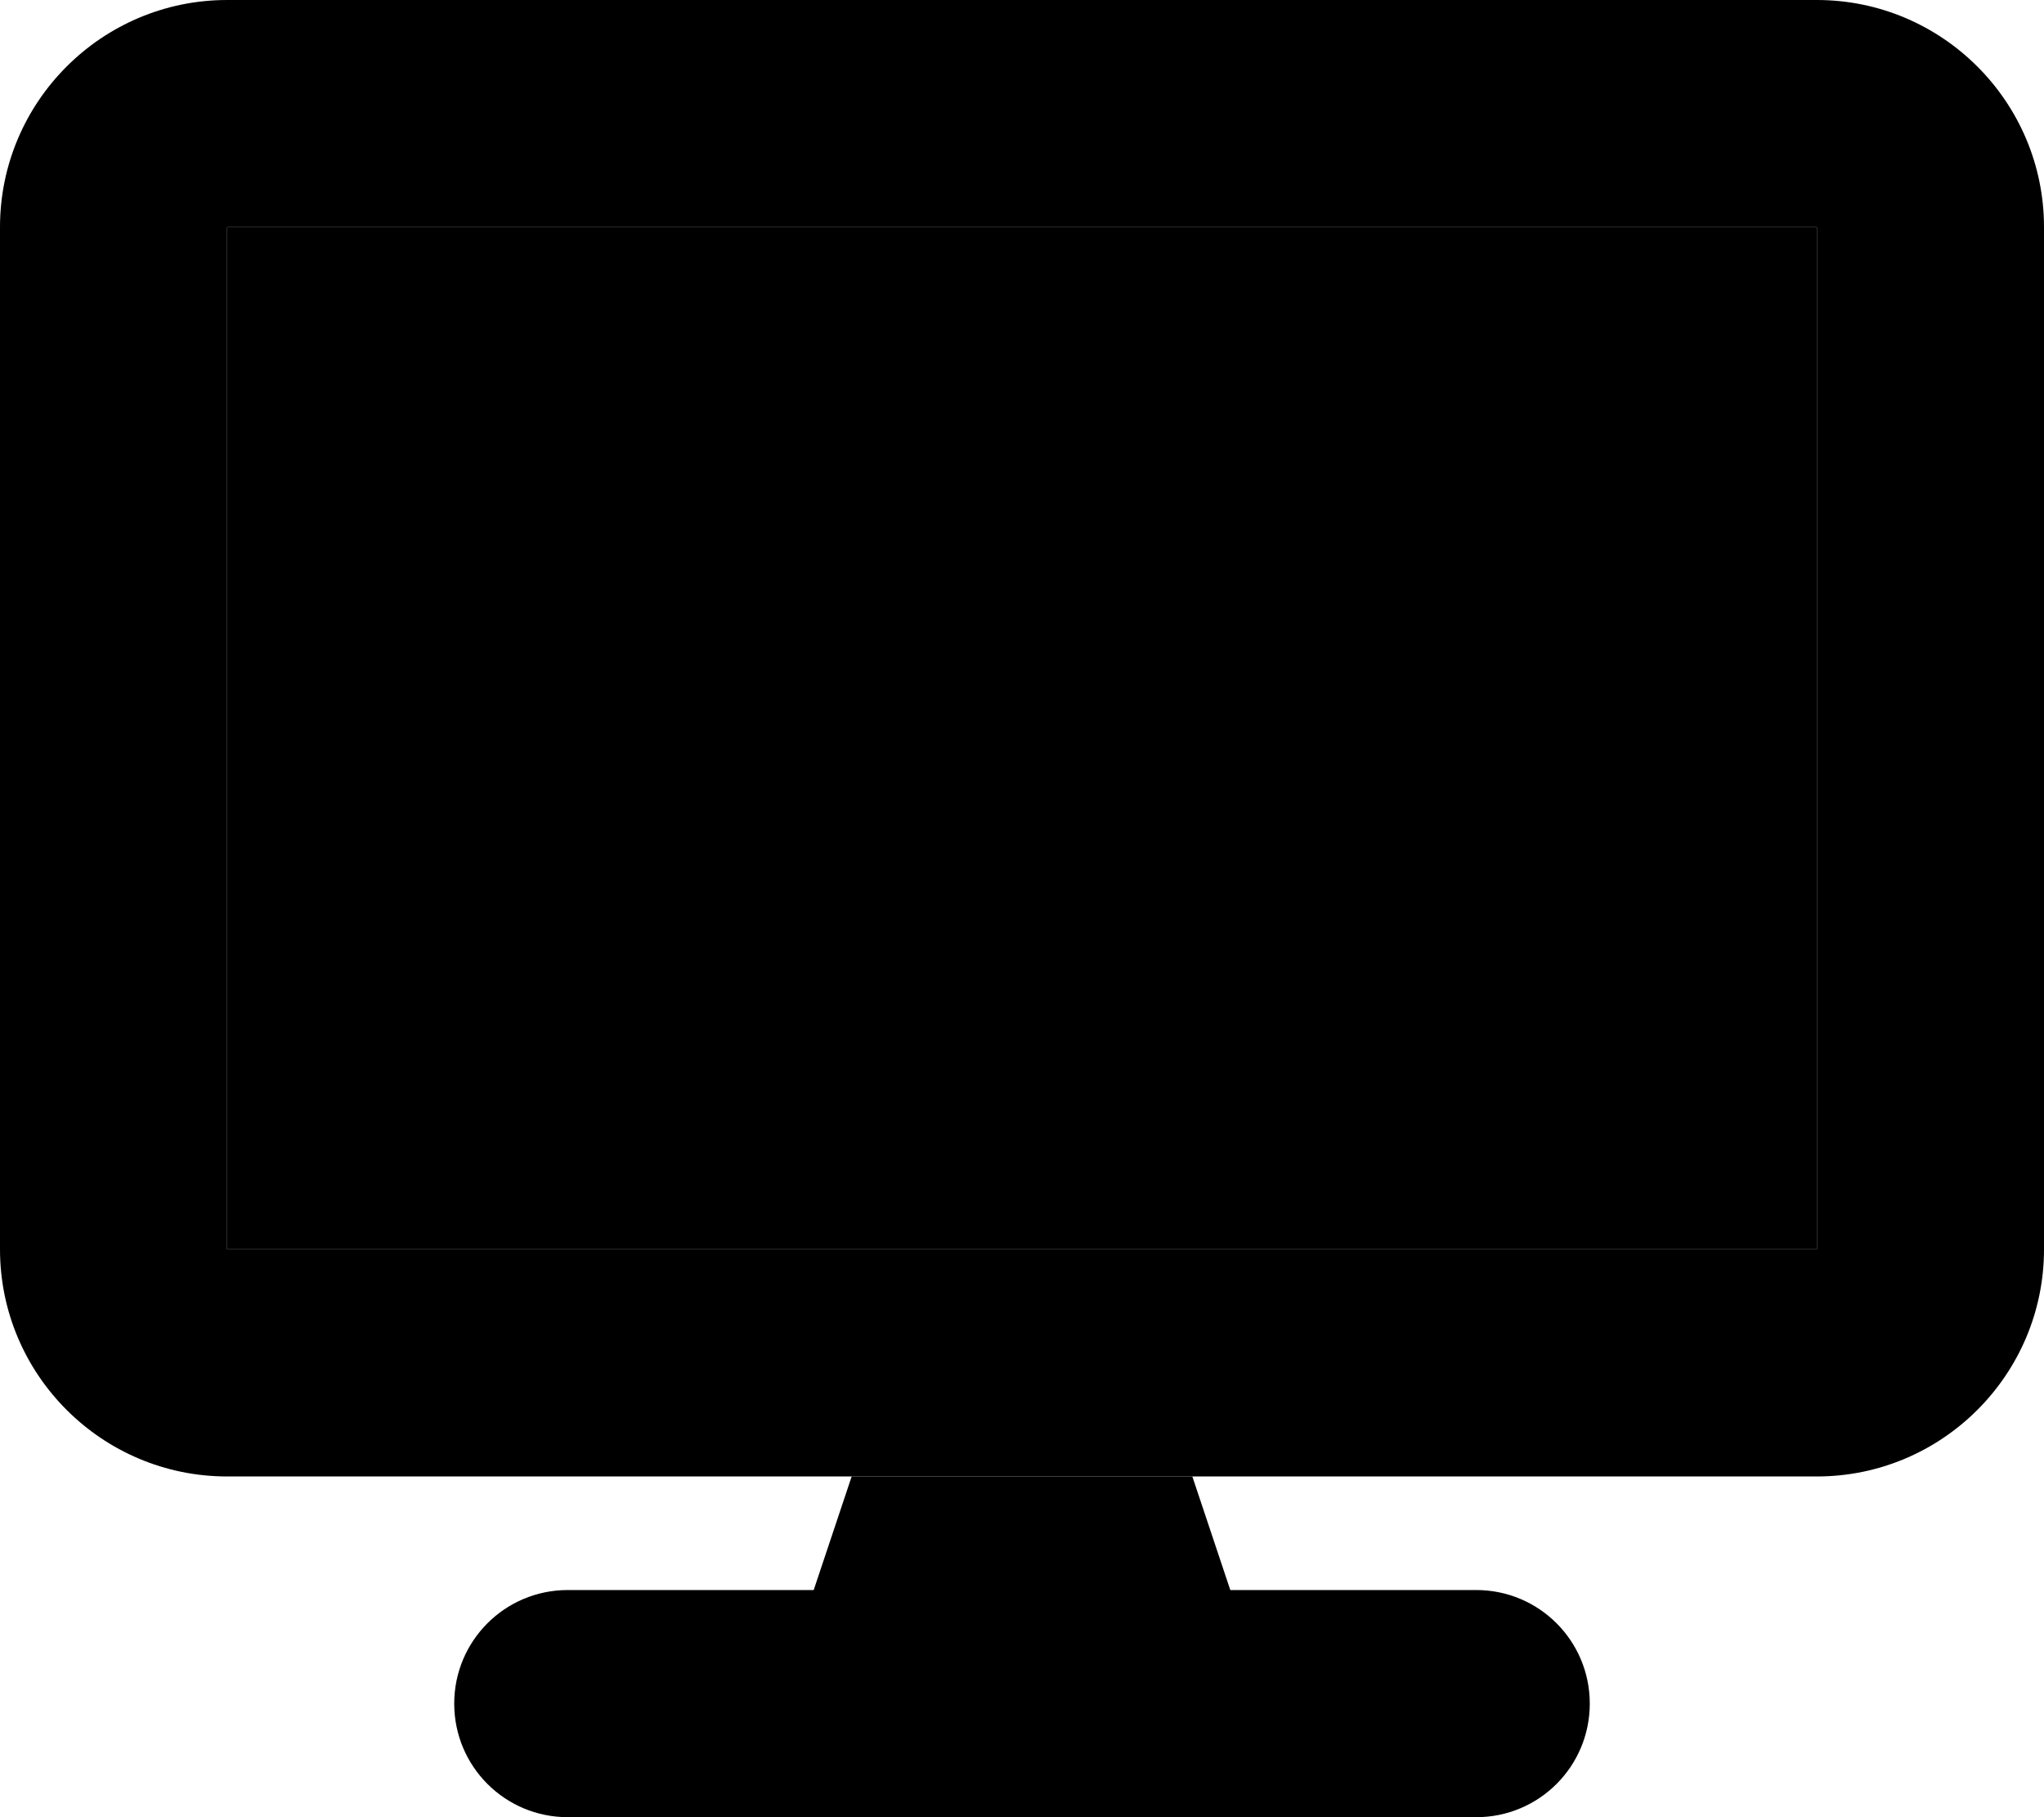 <svg xmlns="http://www.w3.org/2000/svg" viewBox="0 0 576 512"><path class="pr-icon-duotone-secondary" d="M0 64L0 352c0 35.3 28.7 64 64 64l176 0 96 0 176 0c35.3 0 64-28.7 64-64l0-288c0-35.3-28.7-64-64-64L64 0C28.7 0 0 28.7 0 64zm64 0l448 0 0 288L64 352 64 64z"/><path class="pr-icon-duotone-primary" d="M512 64L64 64l0 288 448 0 0-288zM416 448l-69.3 0L336 416l-96 0-10.7 32L160 448c-17.7 0-32 14.3-32 32s14.3 32 32 32l256 0c17.7 0 32-14.3 32-32s-14.3-32-32-32z"/></svg>